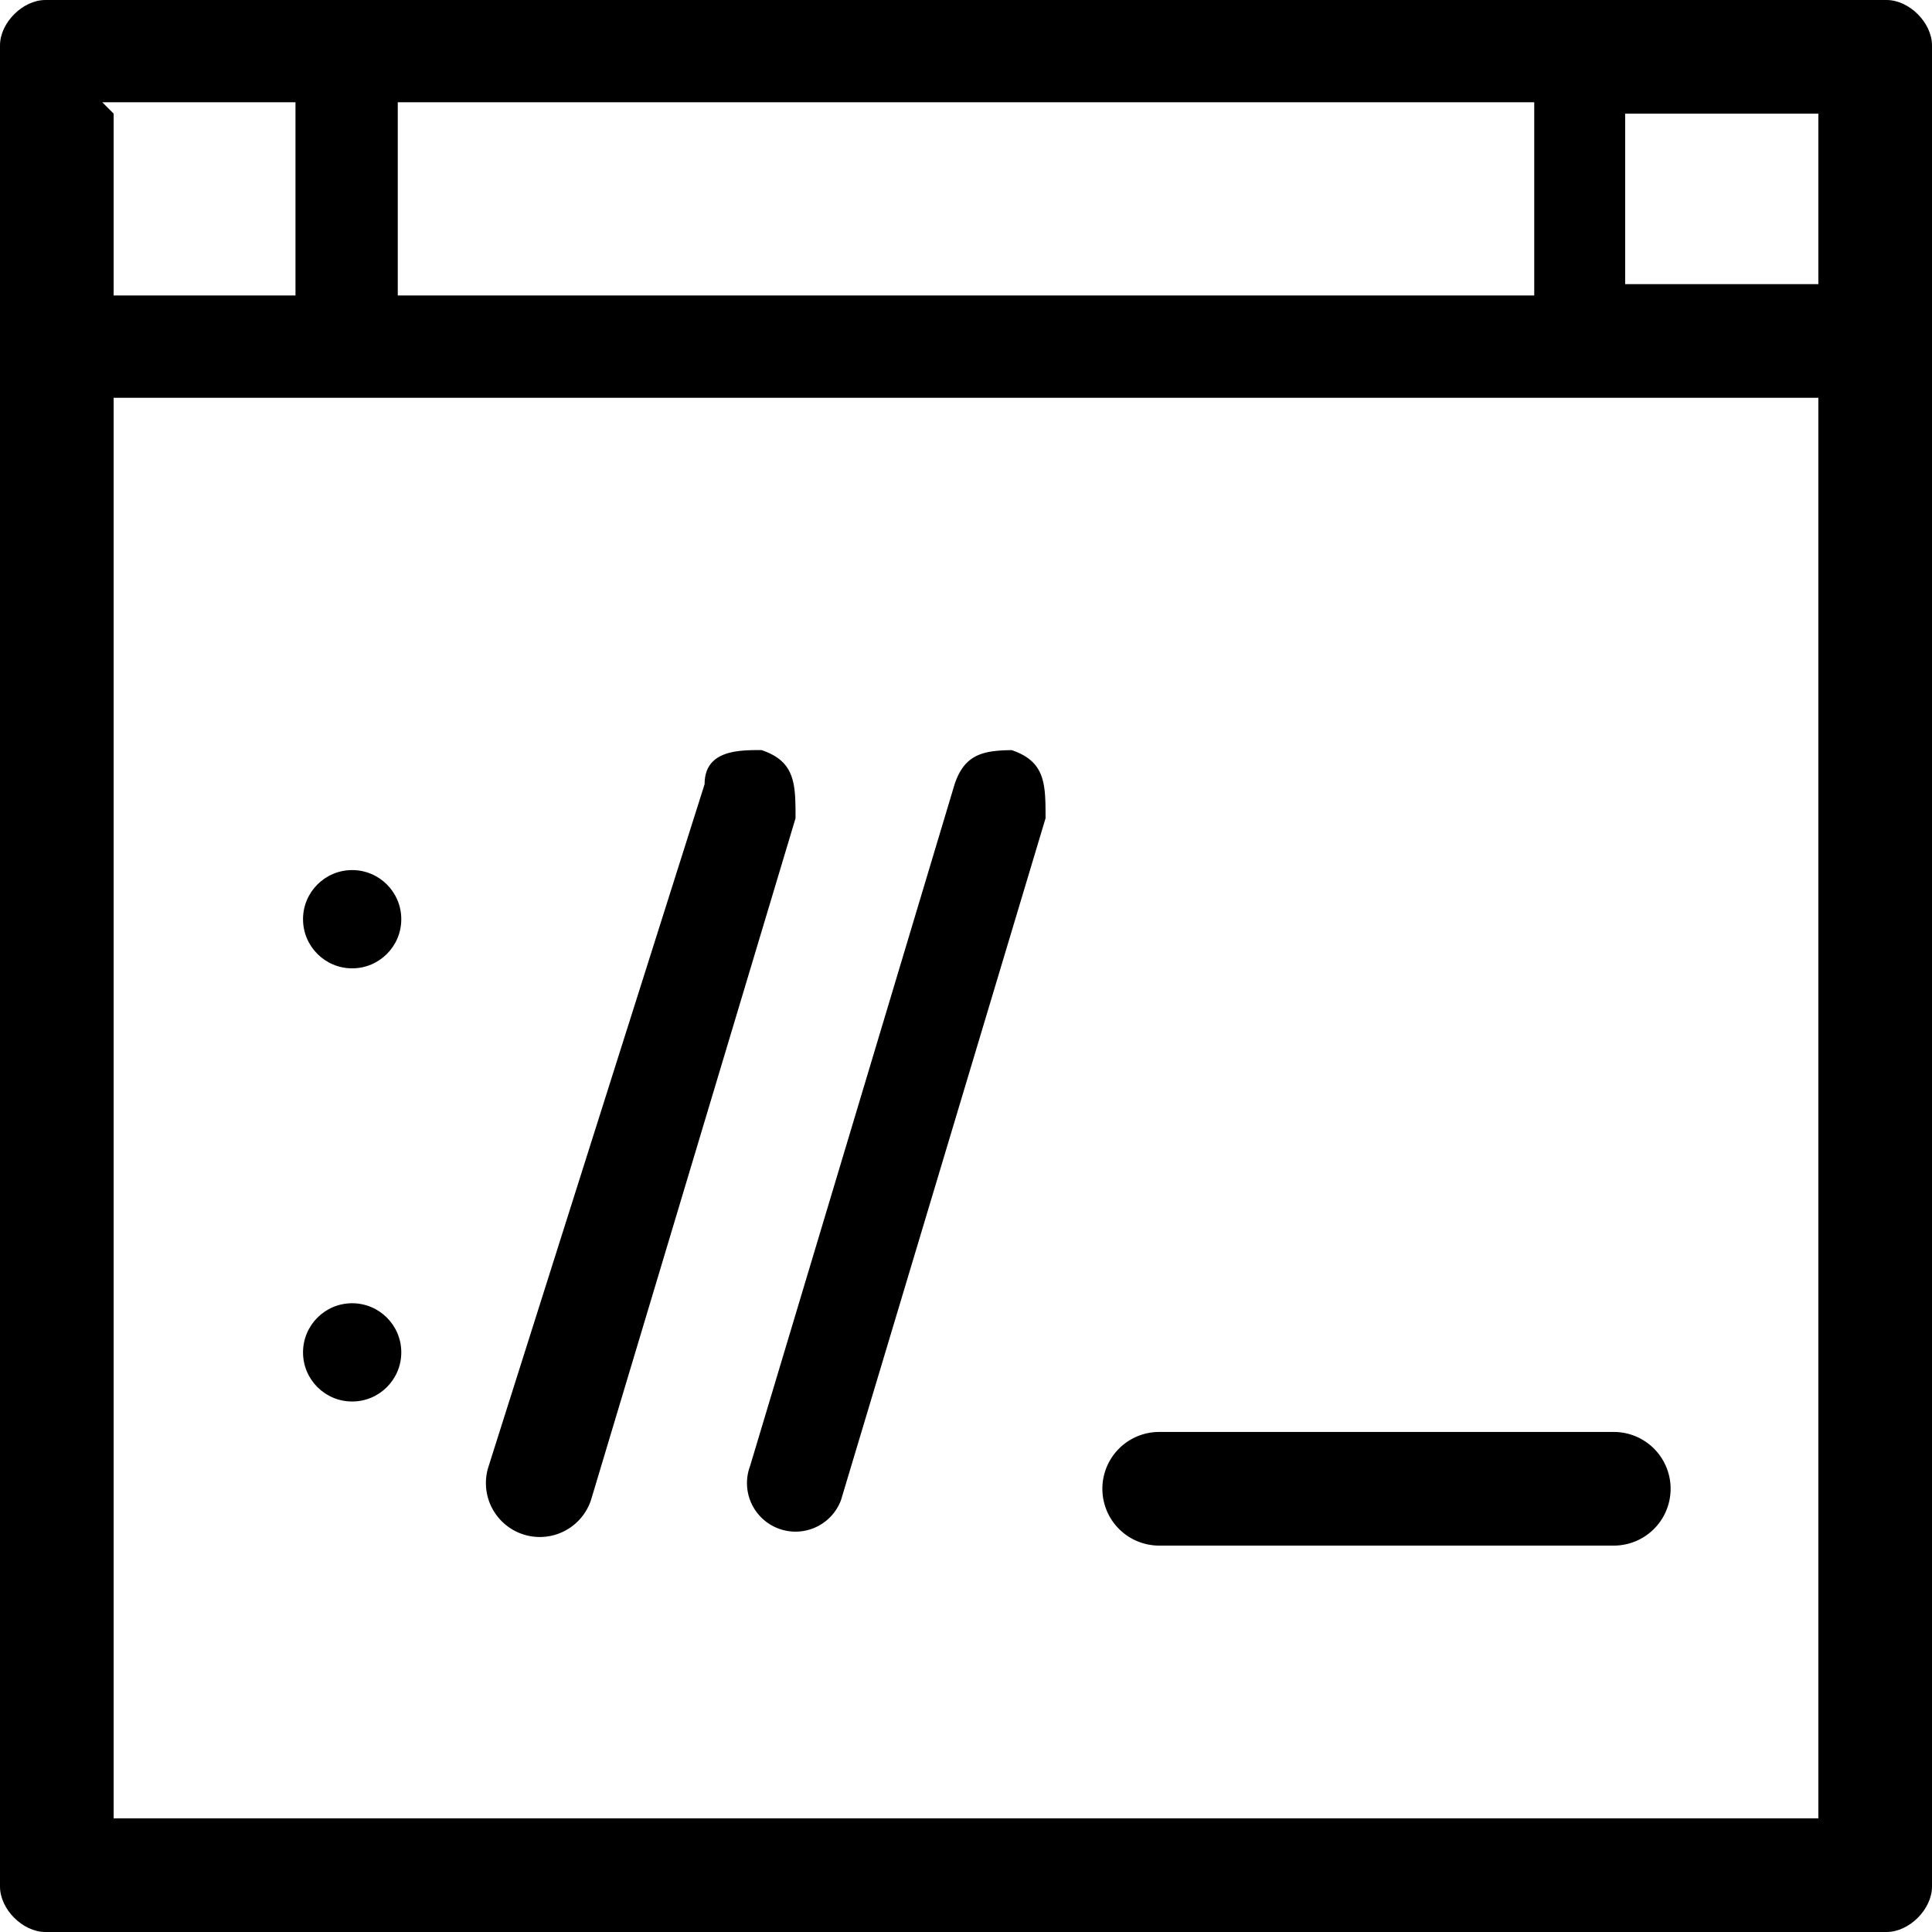 <svg width="17" height="17" xmlns="http://www.w3.org/2000/svg"><path d="M6.7 6.6c-.2 0-.5 0-.5.3l-1.9 6a.4.4 0 0 0 .9.3l1.8-6c0-.3 0-.5-.3-.6zm2.3 0c-.3 0-.5 0-.6.3l-1.8 6a.4.4 0 0 0 .8.3l1.8-6c0-.3 0-.5-.3-.6z"/><path d="M16.6 0H.4C.2 0 0 .2 0 .4v16.2c0 .2.2.4.4.4h16.2c.2 0 .4-.2.4-.4V.4c0-.2-.2-.4-.4-.4zM3.5.9h10v1.7h-10V1zM.9.9h1.7v1.7H1V1zM16 16H1V3.5h15V16zm0-13.5h-1.7V1H16v1.7z"/><circle cx="93.9" cy="245.1" r="13.1" transform="scale(.033)"/><circle cx="93.9" cy="360.6" r="13.1" transform="scale(.033)"/><path d="M14.3 12.6h-4.1a.4.4 0 0 0 0 1h4a.4.4 0 0 0 0-1z"/></svg>